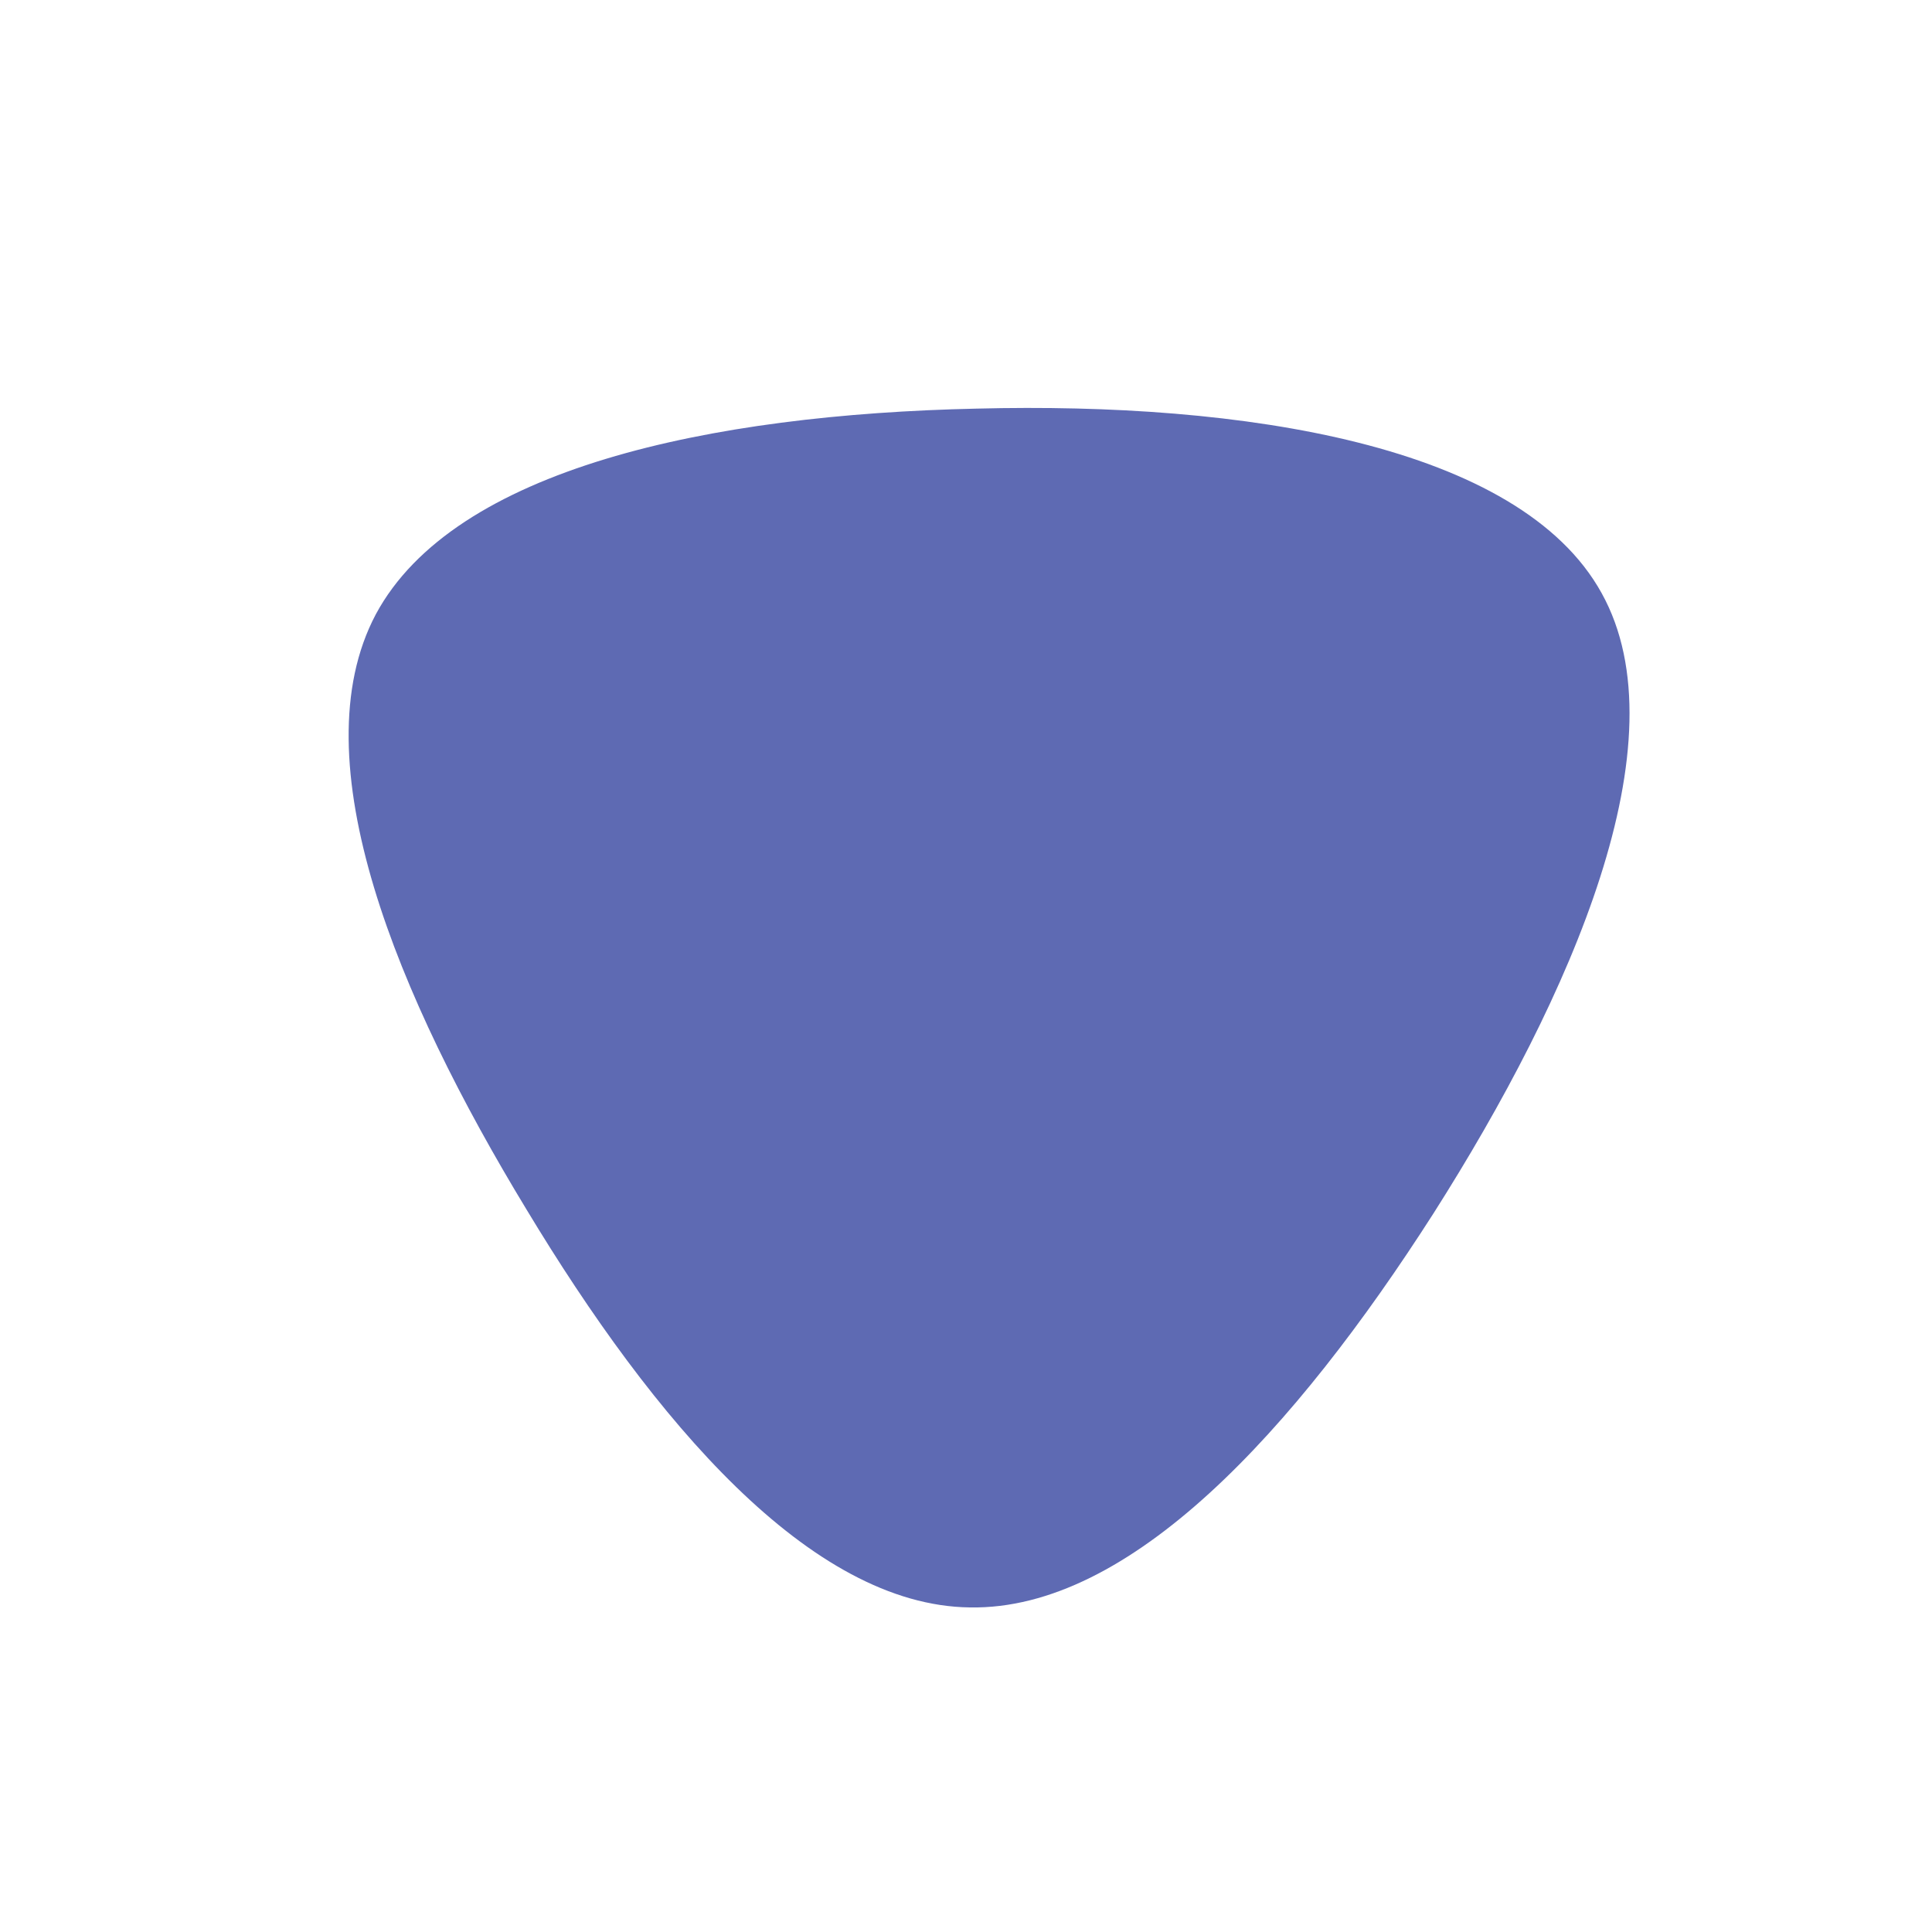 <?xml version="1.0" standalone="no"?>
<svg viewBox="0 0 200 200" xmlns="http://www.w3.org/2000/svg">
  <path fill="#5E6AB3" d="M65.8,-38.6C74.3,-23.3,62.7,3.1,48.4,25.6C34,48.1,17,66.7,0.4,66.4C-16.1,66.2,-32.3,47.1,-45.5,25.2C-58.8,3.3,-69.1,-21.3,-61.1,-36.4C-53,-51.5,-26.5,-57.1,1.1,-57.7C28.6,-58.4,57.3,-54,65.8,-38.6Z" transform="translate(100 100)" />
</svg>
